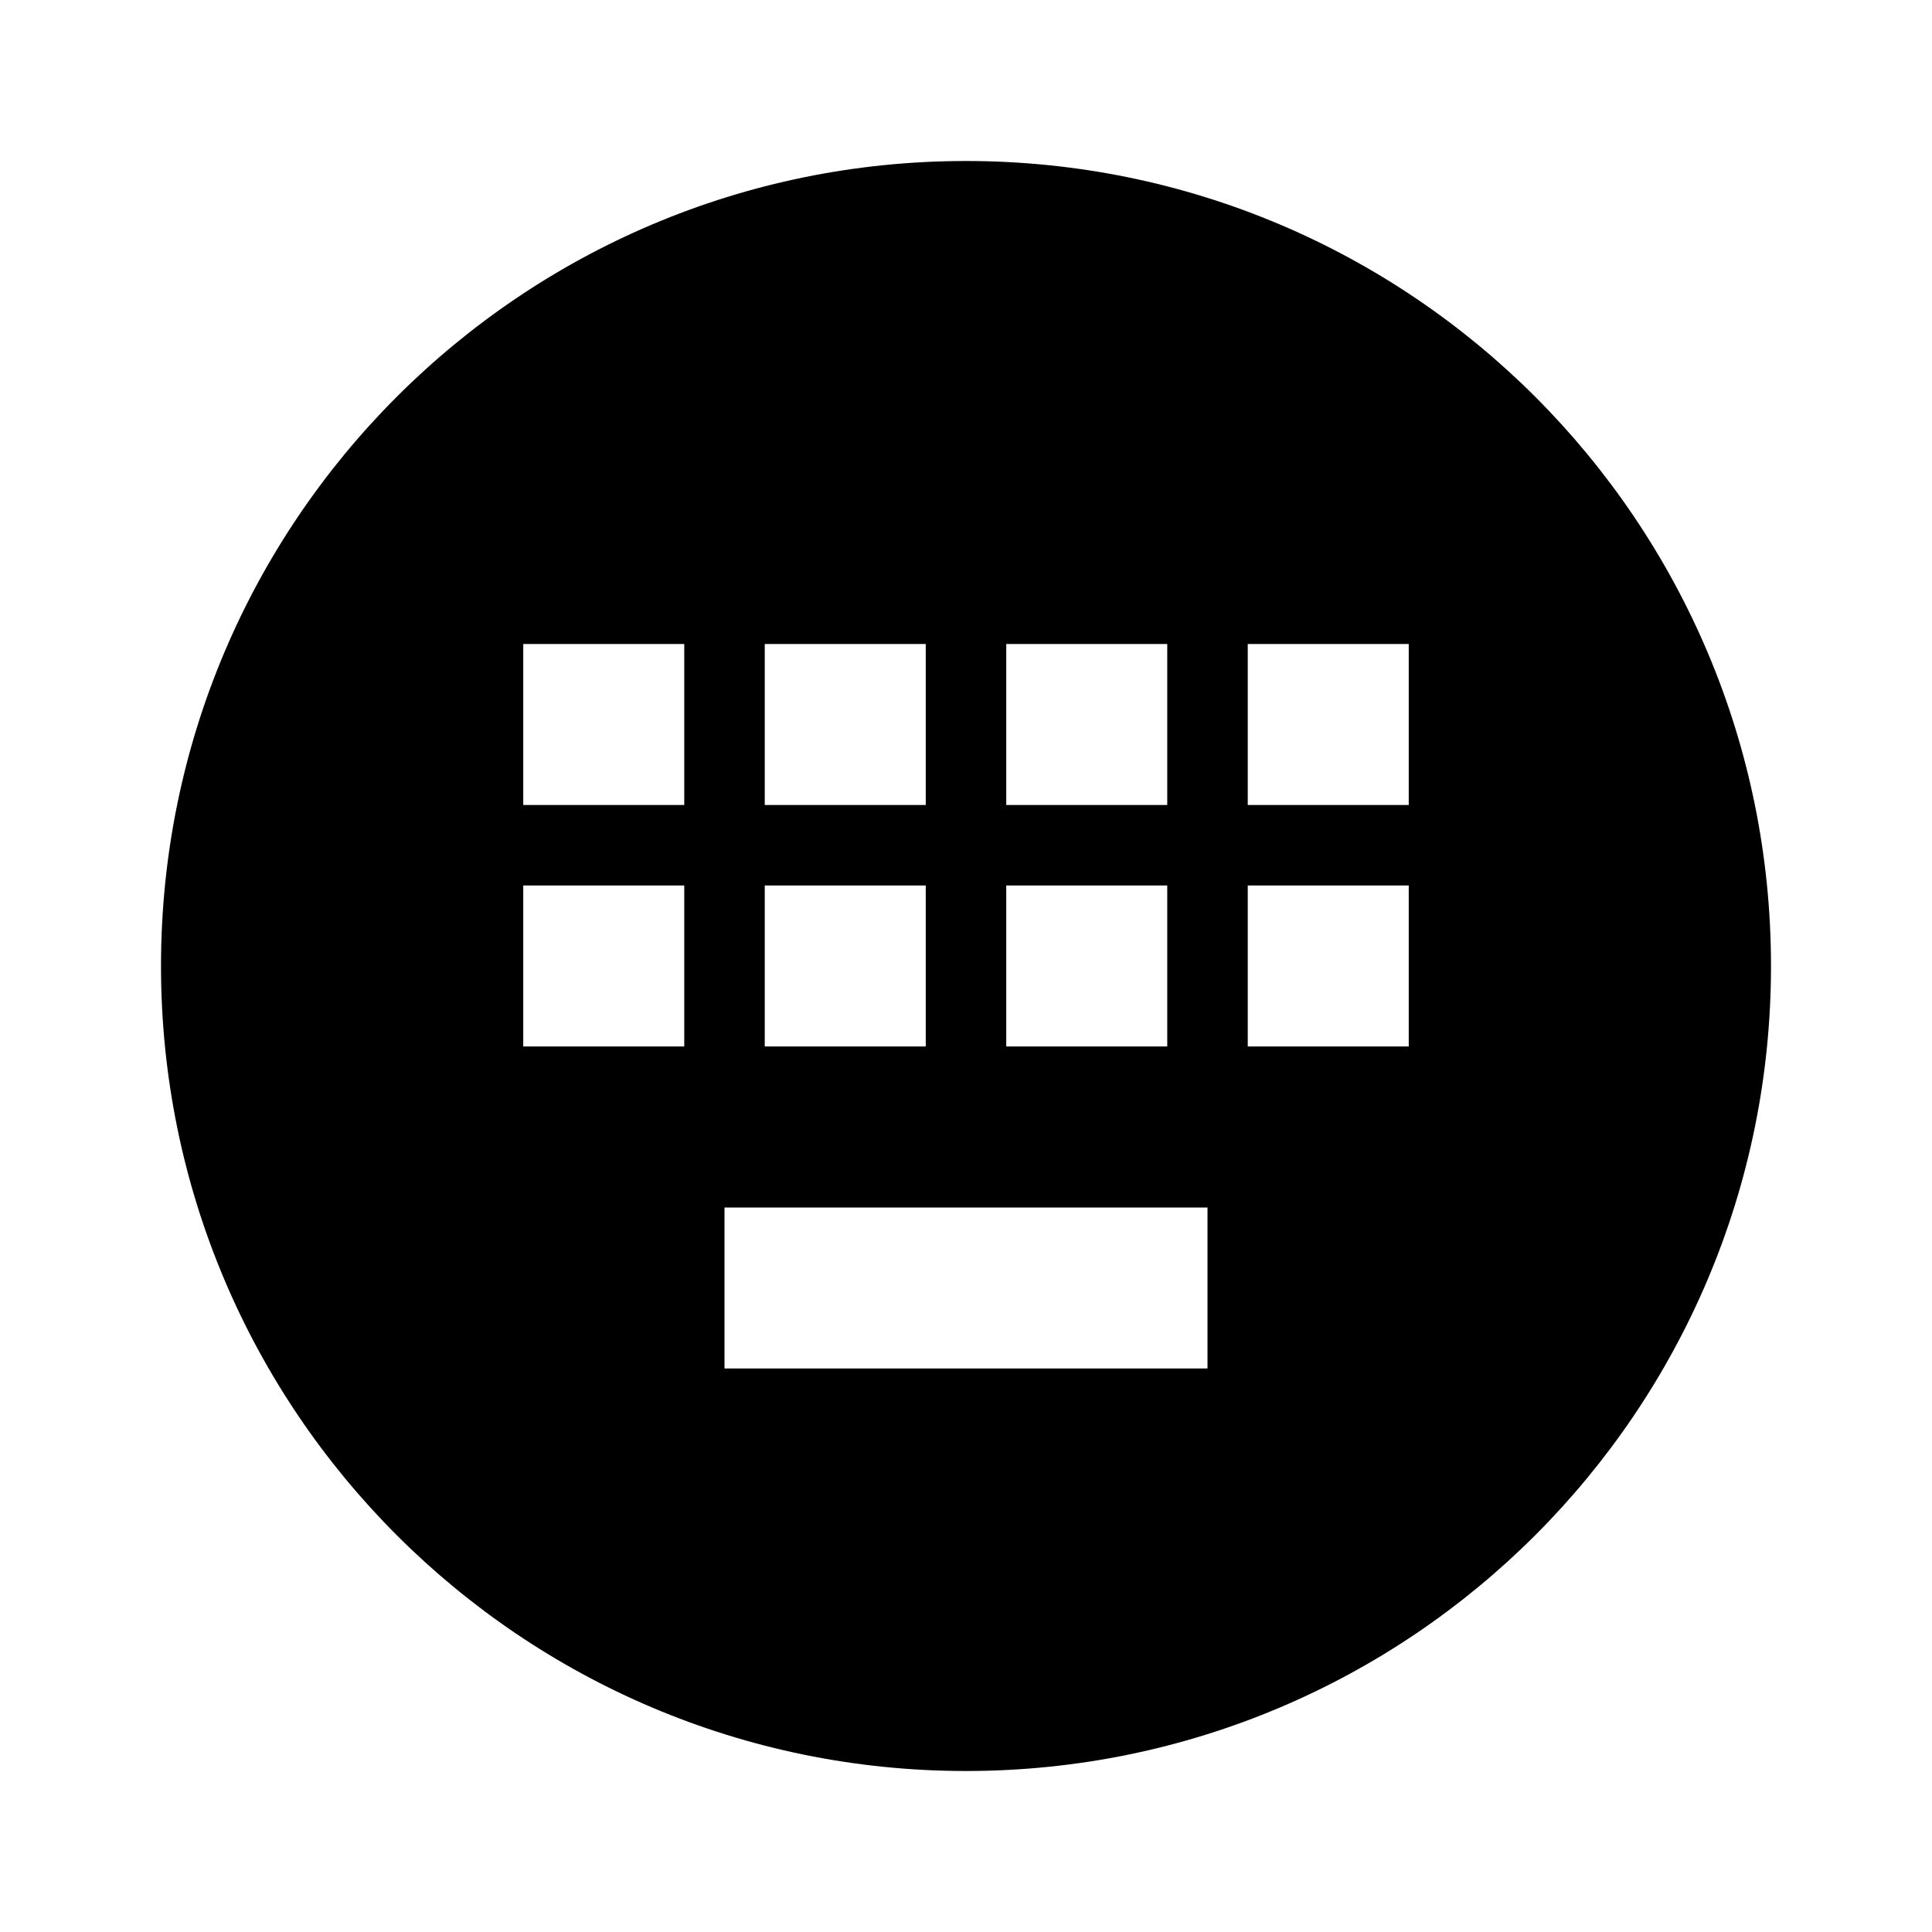<svg xmlns="http://www.w3.org/2000/svg" xmlns:xlink="http://www.w3.org/1999/xlink" width="24" height="24" viewBox="0 0 24 24"><path fill="currentColor" fill-rule="evenodd" d="M12 22C6.477 22 2 17.523 2 12S6.477 2 12 2s10 4.477 10 10s-4.477 10-10 10M6.5 8v2h2V8zm3 0v2h2V8zm3 0v2h2V8zm3 0v2h2V8zm-9 3v2h2v-2zm3 0v2h2v-2zM9 15v2h6v-2zm3.5-4v2h2v-2zm3 0v2h2v-2z"/></svg>
